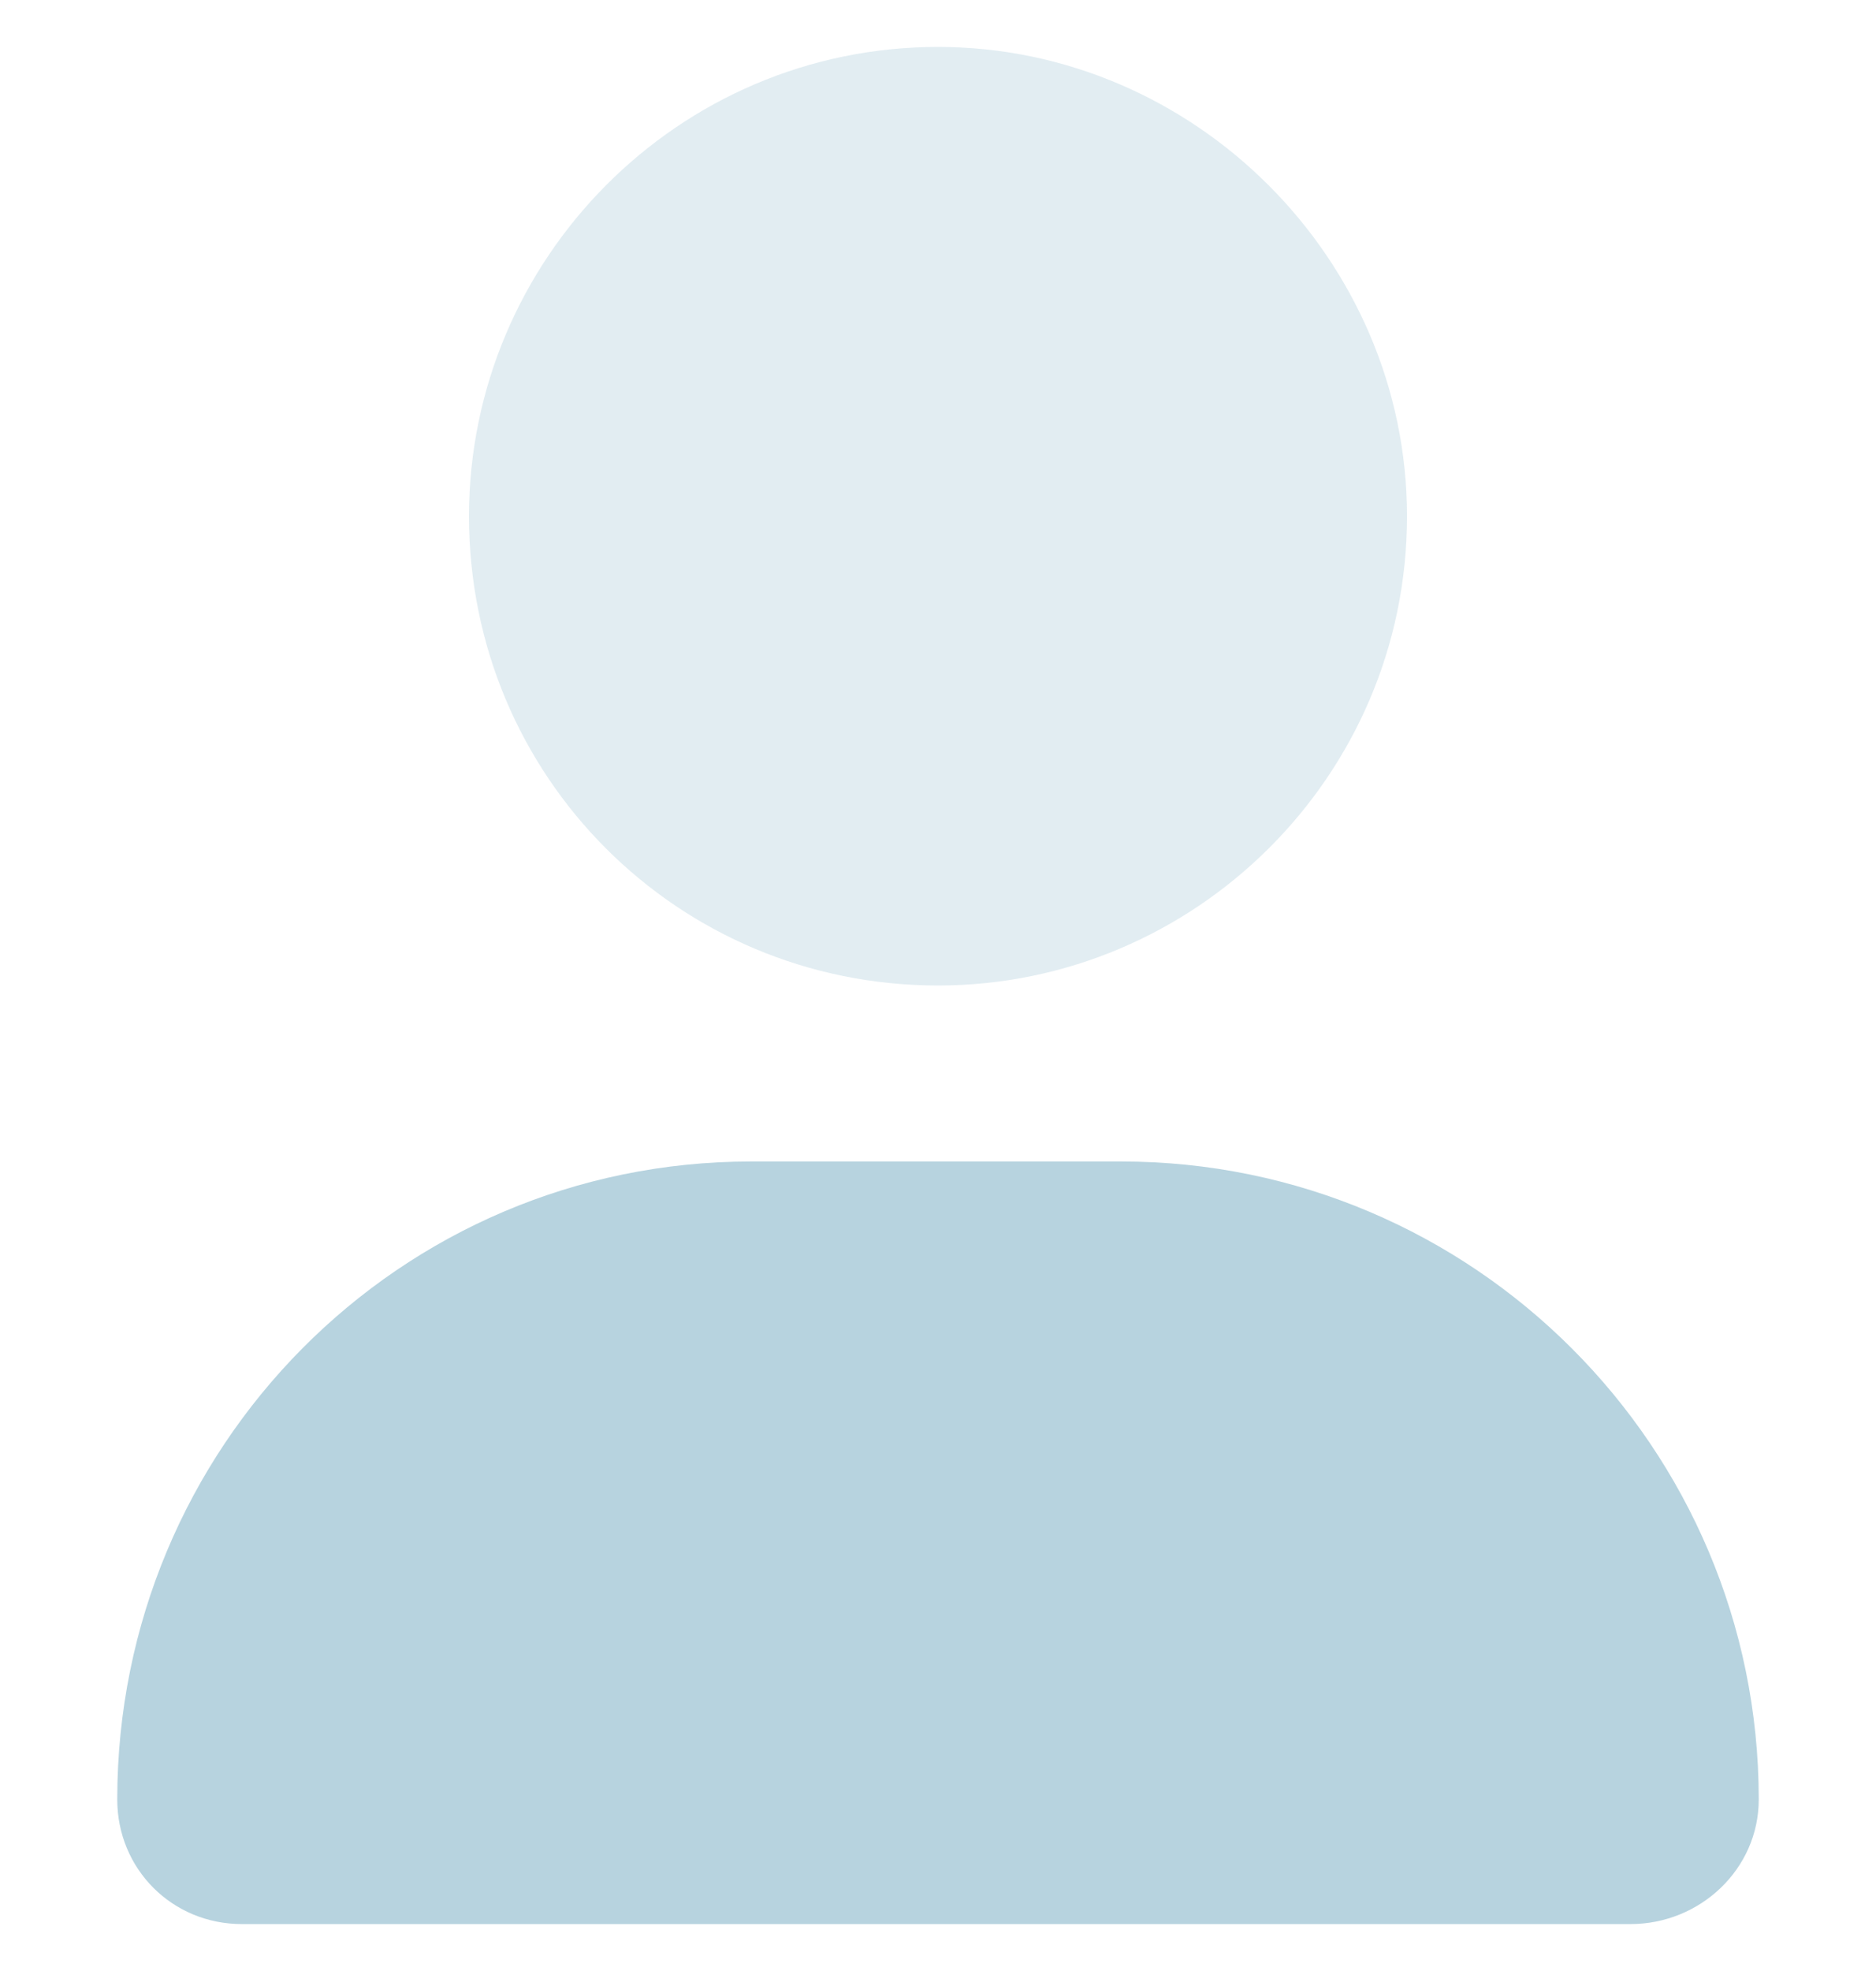 <svg width="20" height="21" viewBox="0 0 20 21" fill="none" xmlns="http://www.w3.org/2000/svg">
<path opacity="0.4" d="M15 5.5C15 8.273 12.734 10.5 10 10.5C7.227 10.5 5 8.273 5 5.5C5 2.766 7.227 0.5 10 0.5C12.734 0.5 15 2.766 15 5.5Z" fill="#B7D3DF"/>
<path d="M11.953 12.375C15.703 12.375 18.75 15.422 18.75 19.172C18.75 19.914 18.125 20.5 17.383 20.5H2.578C1.836 20.5 1.25 19.914 1.25 19.172C1.25 15.422 4.258 12.375 8.008 12.375H11.953Z" fill="#B7D3DF"/>
</svg>
